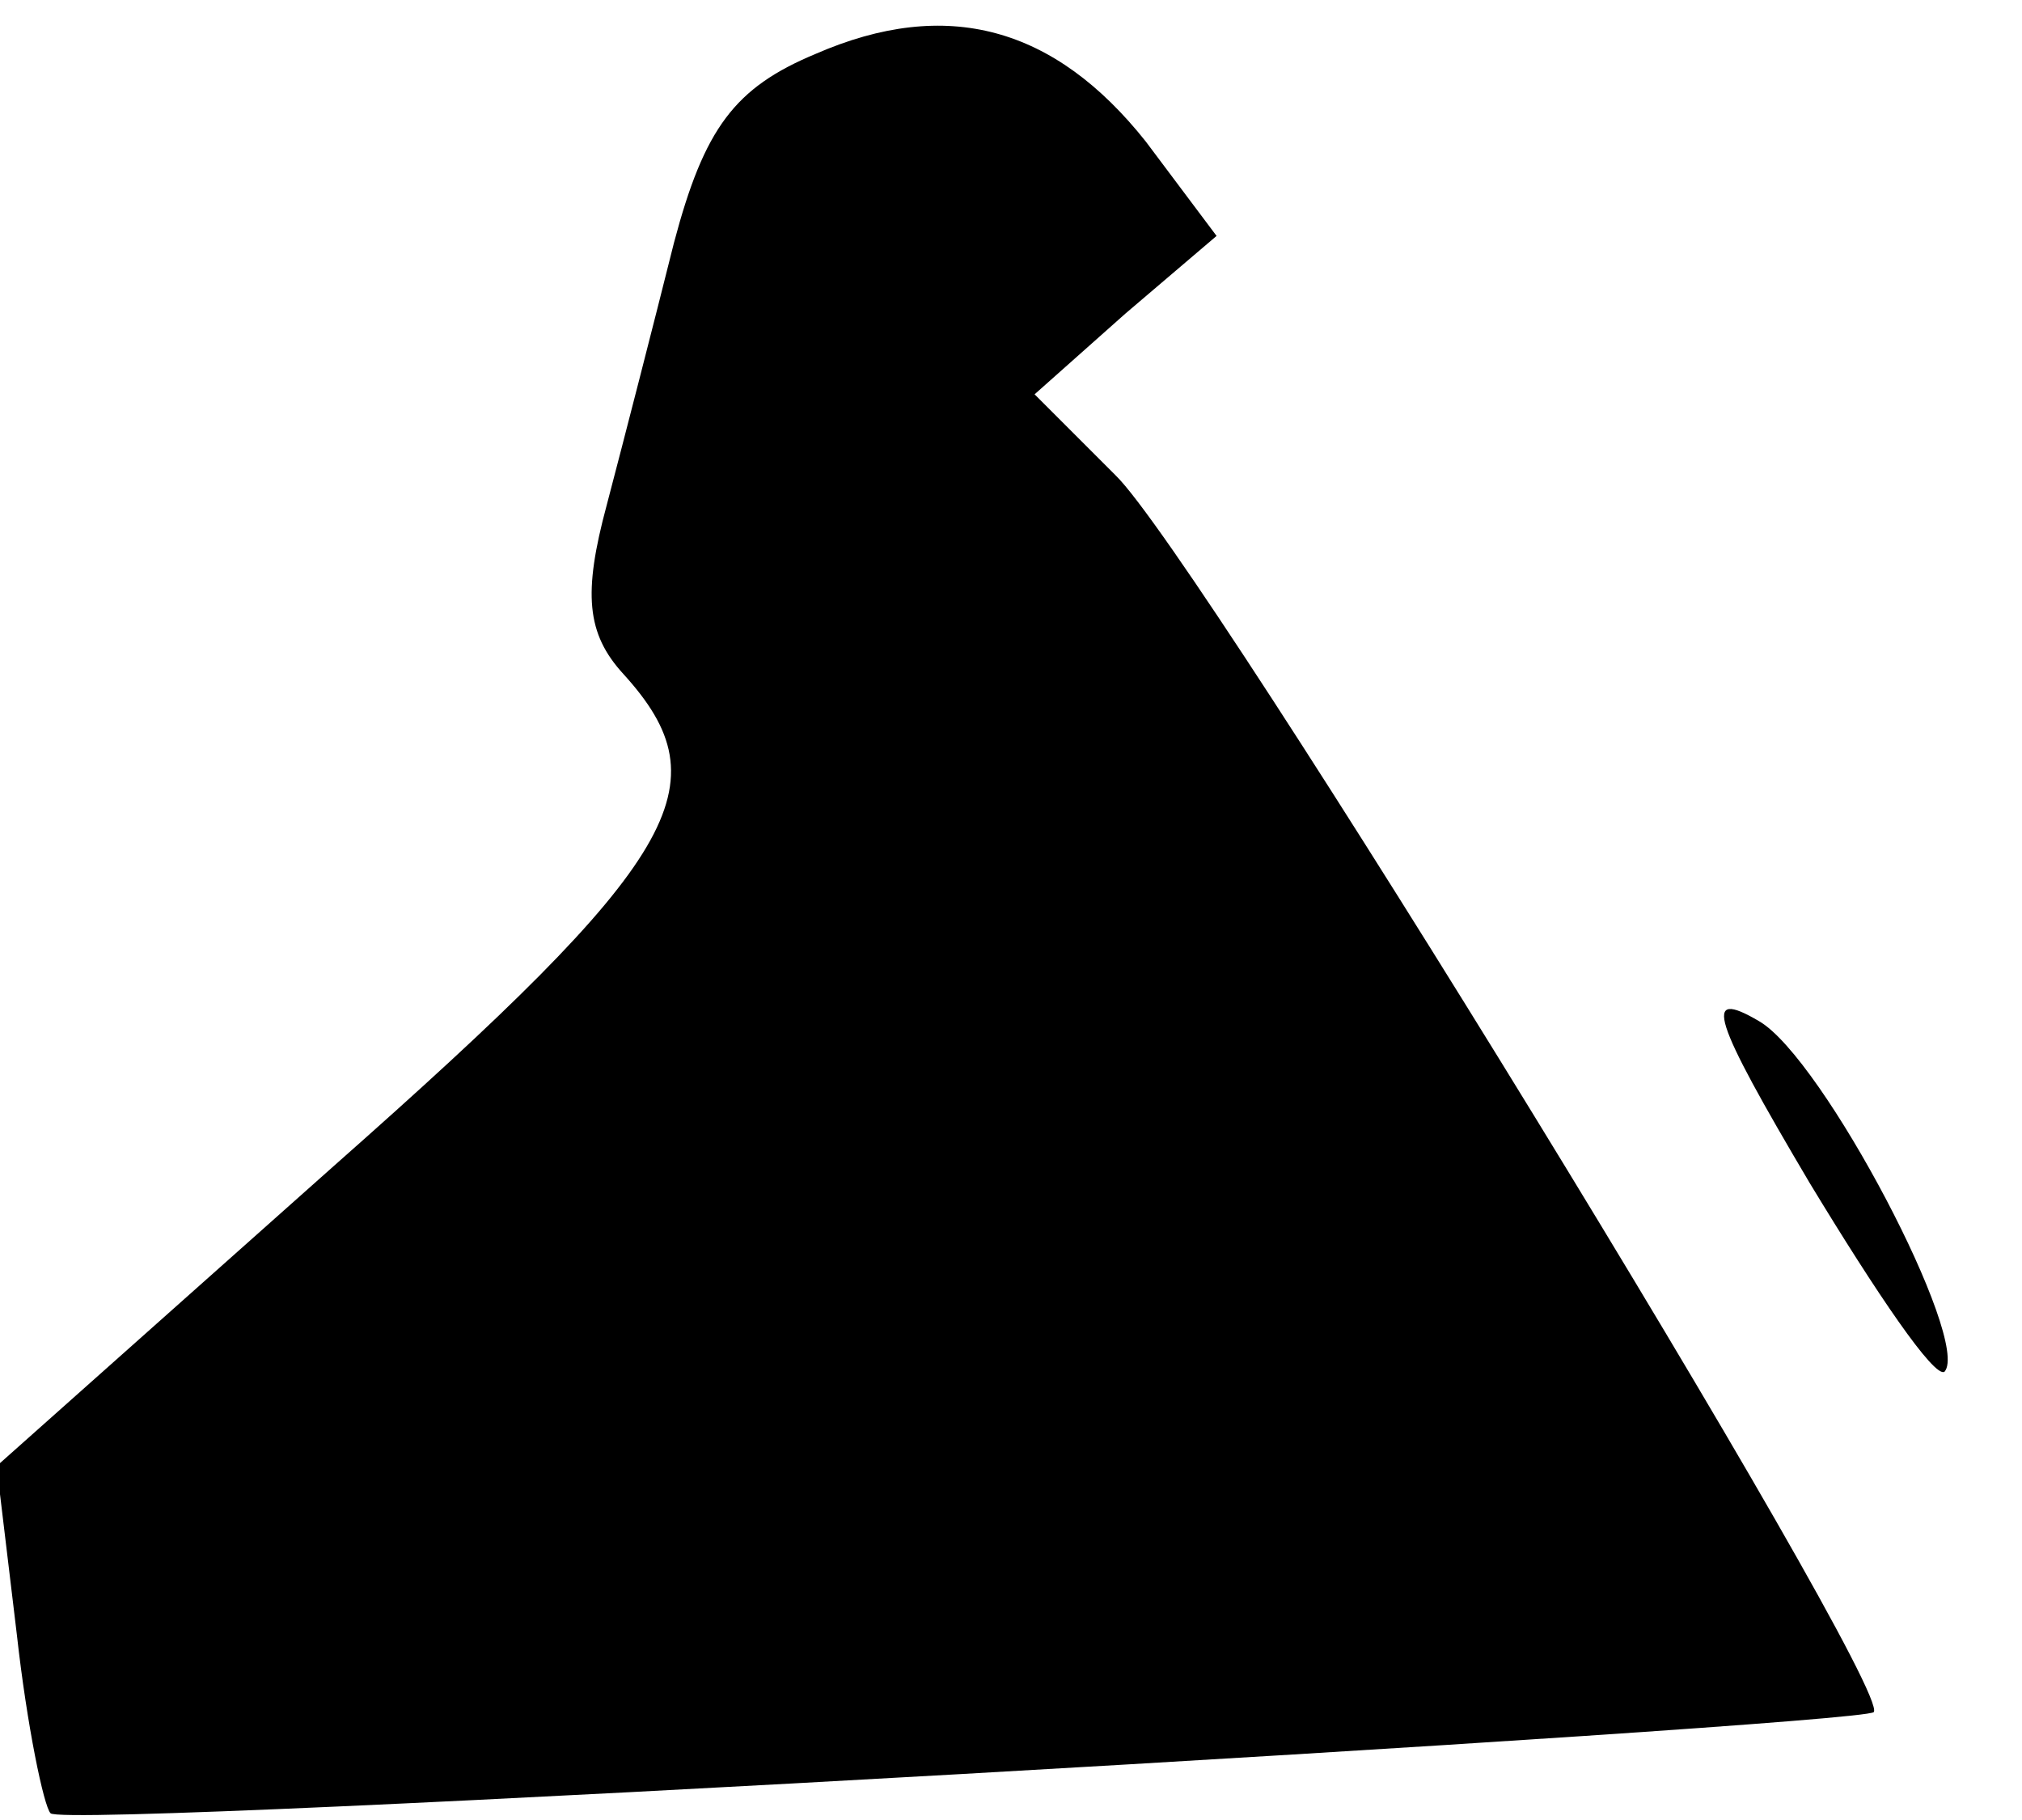 <?xml version="1.0" standalone="no"?>
<!DOCTYPE svg PUBLIC "-//W3C//DTD SVG 20010904//EN"
 "http://www.w3.org/TR/2001/REC-SVG-20010904/DTD/svg10.dtd">
<svg version="1.0" xmlns="http://www.w3.org/2000/svg"
 width="60pt" height="54pt" viewBox="0 0 60 54"
 preserveAspectRatio="xMidYMid meet">
<g transform="translate(0,54) scale(0.1,-0.1)"
fill="#000000" stroke="none">
<path fill="#000000" stroke="none" d="M242 524 c-24 -10 -33 -22 -42 -56 -6
-24 -15 -59 -20 -78 -7 -26 -6 -38 5 -50 30 -33 17 -55 -86 -146 l-100 -89 6
-50 c3 -27 8 -51 10 -53 4 -5 536 26 541 30 6 7 -200 343 -225 367 l-24 24 27
24 27 23 -21 28 c-27 34 -59 43 -98 26z"/>
<path fill="#000000" stroke="none" d="M537 189 c20 -33 37 -58 40 -56 8 9
-36 93 -55 104 -17 10 -14 1 15 -48z"/>
</g>
</svg>
